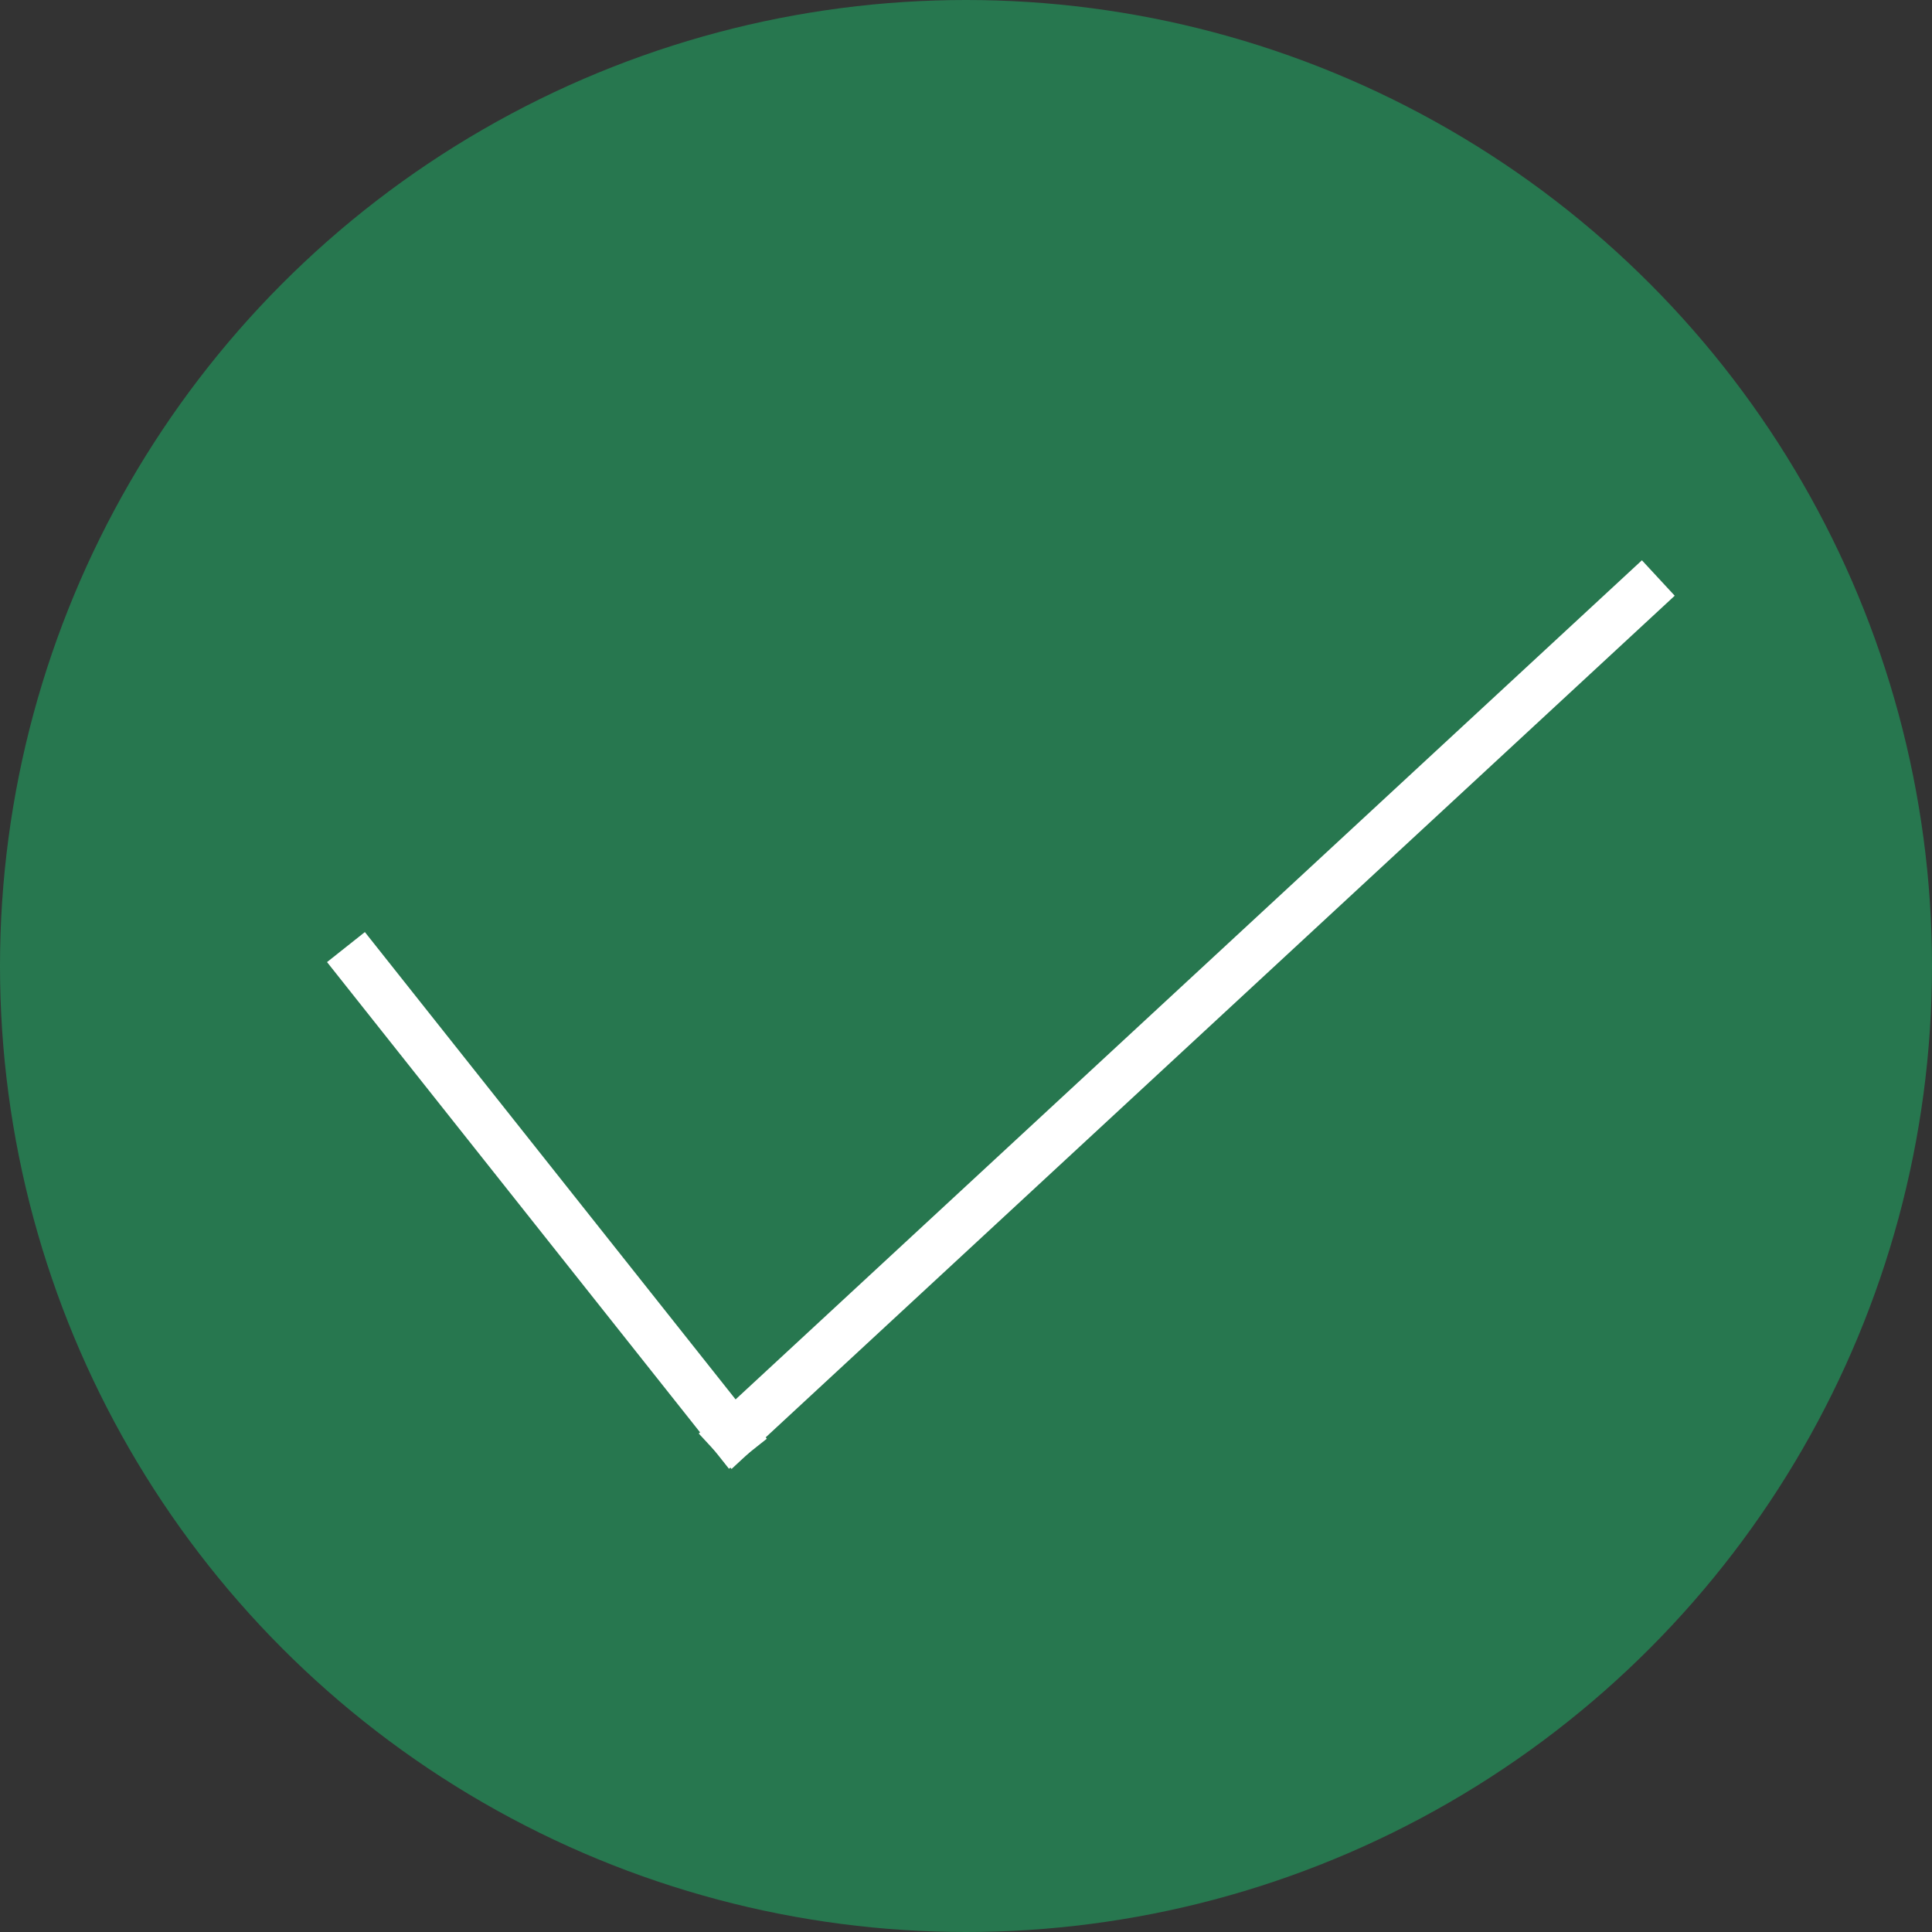 <?xml version="1.0" encoding="utf-8"?>
<!-- Generator: Adobe Illustrator 18.1.1, SVG Export Plug-In . SVG Version: 6.00 Build 0)  -->
<svg version="1.1" id="Layer_1" xmlns="http://www.w3.org/2000/svg" xmlns:xlink="http://www.w3.org/1999/xlink" x="0px" y="0px"
	 viewBox="0 0 600 600" enable-background="new 0 0 600 600" xml:space="preserve">
<rect x="0" y="0" width="600" height="600" fill="#333333" stroke="none"/>
<circle fill="#27774F" cx="300" cy="300" r="300"/>
<line fill="none" stroke="#FFFFFF" stroke-width="15" stroke-linecap="square" stroke-miterlimit="10" x1="112.1" y1="300" x2="227.6" y2="445.6"/>
<line fill="none" stroke="#FFFFFF" stroke-width="15" stroke-linecap="square" stroke-miterlimit="10" x1="227.6" y1="445.6" x2="509.5" y2="184.6"/>
</svg>
